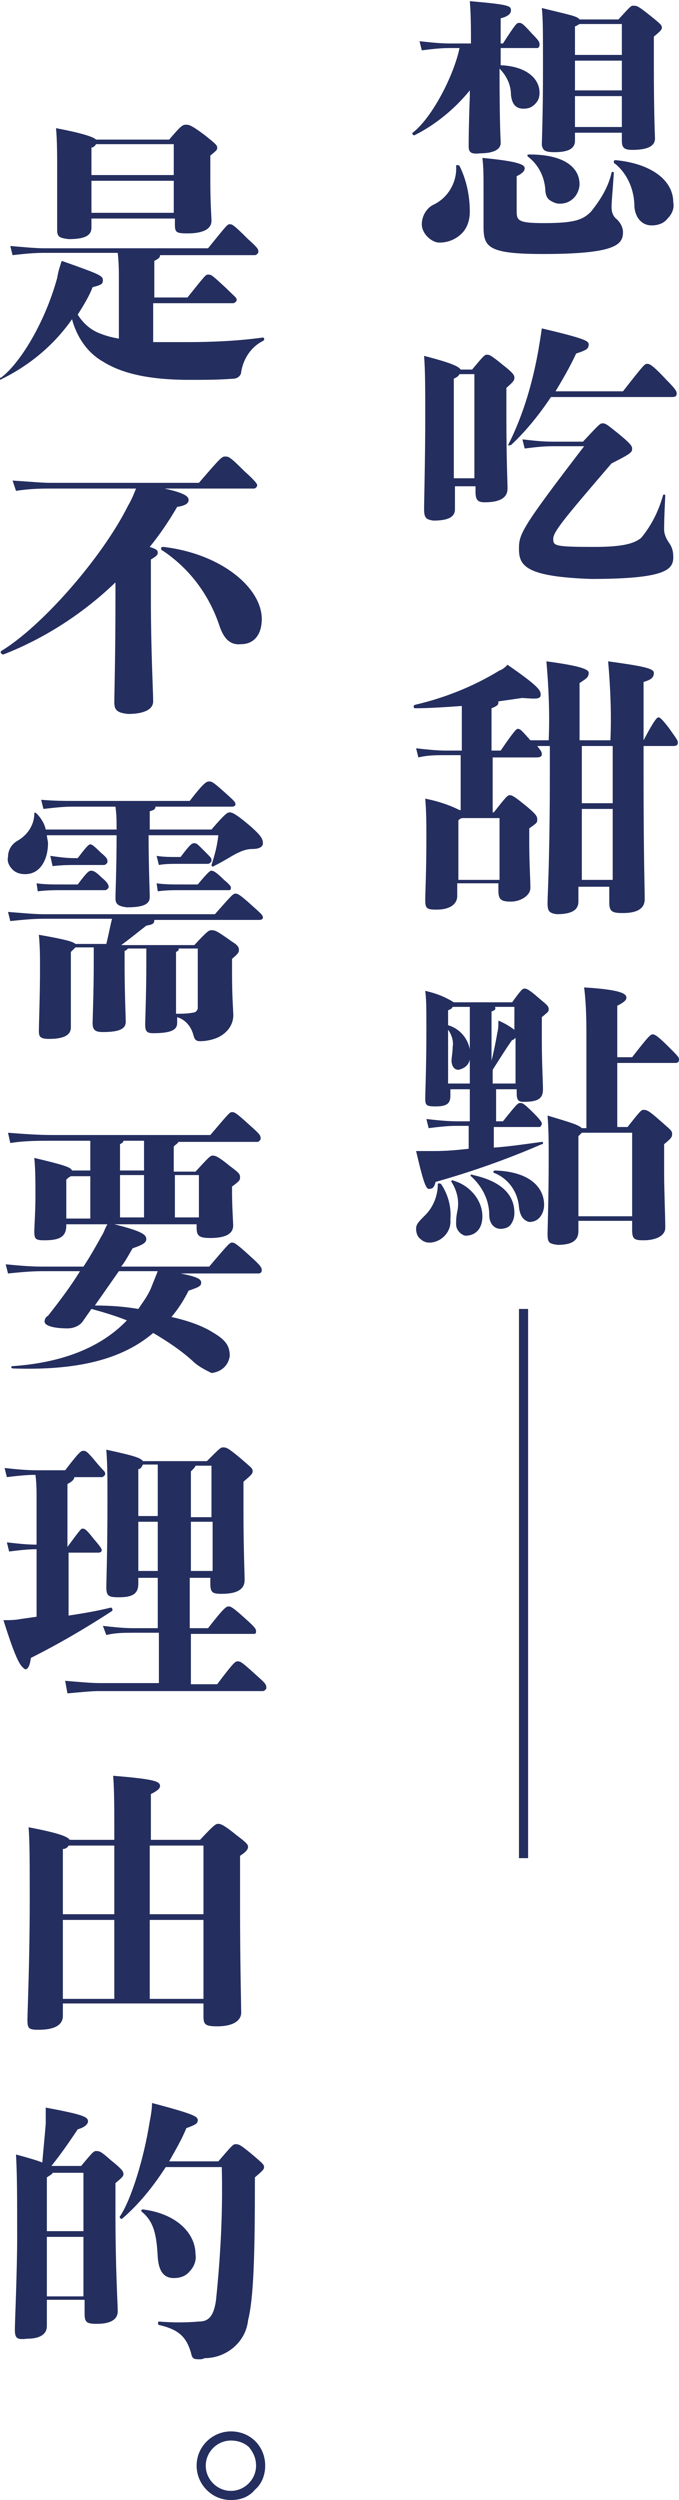 <?xml version="1.0" encoding="utf-8"?>
<!-- Generator: Adobe Illustrator 19.2.1, SVG Export Plug-In . SVG Version: 6.00 Build 0)  -->
<svg version="1.1" id="圖層_1" xmlns="http://www.w3.org/2000/svg" xmlns:xlink="http://www.w3.org/1999/xlink" x="0px" y="0px"
	 viewBox="0 0 59.4 218.5" style="enable-background:new 0 0 59.4 218.5;" xml:space="preserve">
<style type="text/css">
	.st0{fill:#242E5F;}
</style>
<path class="st0" d="M20.2,218.5c-1.7,0-3-1.4-3-3c0-1.7,1.4-3,3-3c1.7,0,3,1.3,3,3c0,0.8-0.3,1.6-0.9,2.1
	C21.8,218.2,21.1,218.5,20.2,218.5L20.2,218.5z M18,215.5c0,1.2,1,2.2,2.2,2.2c1.2,0,2.2-1,2.2-2.2c0-0.6-0.2-1.1-0.6-1.6
	c-0.4-0.4-1-0.6-1.6-0.6l0,0C19,213.3,18,214.3,18,215.5z M17.4,206.2c-0.5,0-0.6-0.1-0.7-0.6c-0.4-1.3-1-2-2.8-2.4
	c-0.1,0-0.1-0.3,0-0.3c1.2,0.1,2.3,0.1,3.5,0c0.8,0,1.3-0.4,1.5-1.9c0.4-3.9,0.6-7.7,0.5-11.6h-4.9c-1.1,1.7-2.3,3.2-3.8,4.5
	c-0.1,0.1-0.3-0.1-0.2-0.2c1-1.5,2.1-5.1,2.6-8.3c0.1-0.5,0.2-1.1,0.2-1.6c3.8,1,4,1.2,4,1.5c0,0.3-0.2,0.4-1,0.7
	c-0.4,1-1,2-1.5,2.9h4.3c1.2-1.4,1.3-1.5,1.5-1.5c0.3,0,0.4,0,1.7,1.1c0.7,0.6,0.8,0.7,0.8,0.9c0,0.2-0.1,0.3-0.8,0.9
	c0,6.7-0.1,10.5-0.6,12.5c-0.2,1.9-1.9,3.3-3.8,3.3C17.7,206.2,17.6,206.2,17.4,206.2L17.4,206.2z M1.3,203.6c0-0.6,0.2-5.1,0.2-8
	c0-3.7,0-5.4-0.1-7.3c1.1,0.3,1.8,0.5,2.3,0.7c0.1-1.2,0.2-2.1,0.3-3.4c0-0.4,0-0.8,0-1.4c3.2,0.6,3.7,0.8,3.7,1.2
	c0,0.2-0.2,0.5-0.9,0.7c-0.8,1.2-1.5,2.2-2.3,3.2h2.6c1-1.2,1.1-1.3,1.3-1.3c0.3,0,0.4,0,1.3,0.8c1,0.8,1.1,1,1.1,1.2
	s-0.1,0.3-0.7,0.8v2.6c0,4.9,0.2,8,0.2,8.6c0,0.7-0.6,1.1-1.8,1.1c-0.9,0-1.1-0.1-1.1-0.9v-1.2H4.1v2.3c0,0.7-0.6,1.1-1.7,1.1
	C1.5,204.5,1.3,204.4,1.3,203.6L1.3,203.6z M4.1,200.7h3.2v-5.2H4.1V200.7z M4.6,189.9c0,0.1-0.2,0.2-0.5,0.4v4.7h3.2v-5.1
	L4.6,189.9z M15.2,199.1c-0.8,0-1.3-0.5-1.4-1.8c-0.1-1.9-0.3-3.1-1.4-4c-0.1-0.1,0-0.2,0.1-0.2c3.1,0.4,4.6,2.2,4.6,3.9
	c0.1,0.5-0.1,1.1-0.5,1.5C16.3,198.9,15.8,199.1,15.2,199.1L15.2,199.1z M2.4,176.5c0-0.6,0.2-5.1,0.2-10.3c0-3.6,0-5.2-0.1-6.5
	c2.6,0.5,3.4,0.8,3.6,1.1h3.9v-0.1c0-2.6,0-4.2-0.1-5.5c3.7,0.3,4.1,0.5,4.1,0.9c0,0.2-0.2,0.4-0.8,0.7v4h4.3
	c1.3-1.4,1.4-1.4,1.6-1.4s0.5,0.1,1.6,1c0.8,0.6,1,0.8,1,1s-0.1,0.4-0.7,0.8v4.3c0,5.1,0.1,8.8,0.1,9.4c0,0.7-0.7,1.2-2.1,1.2
	c-1.1,0-1.2-0.2-1.2-0.9v-1.1H5.5v1.1c0,0.7-0.6,1.2-2.1,1.2C2.5,177.4,2.4,177.3,2.4,176.5L2.4,176.5z M13.1,174.7h4.7v-6.9h-4.7
	V174.7z M5.5,174.7h4.5v-6.9H5.5V174.7z M13.1,167.3h4.7v-6h-4.7V167.3z M5.5,161.6v5.7h4.5v-6H6C5.9,161.5,5.7,161.6,5.5,161.6
	L5.5,161.6z M45.4,162.4v-24h0.8v24H45.4z M5.7,146.9c1.2,0.1,2.3,0.2,3,0.2h5.2v-4.4h-2.2c-0.8,0-1.6,0-2.4,0.2L9,142.1
	c0.9,0.1,1.8,0.2,2.6,0.2h2.2v-4.4h-1.7v0.5c0,0.9-0.5,1.2-1.7,1.2c-0.9,0-1.1-0.1-1.1-0.9c0-0.4,0.1-3.1,0.1-7.4
	c0-2.3,0-3.2-0.1-4.6c2.3,0.5,3,0.7,3.2,1h5.6c1.1-1.1,1.2-1.2,1.4-1.2c0.3,0,0.4,0,1.6,1c0.9,0.8,1,0.8,1,1.1
	c0,0.2-0.1,0.3-0.8,0.9v2.8c0,2.9,0.1,5.3,0.1,5.8c0,0.7-0.5,1.2-2,1.2c-0.8,0-1-0.1-1-0.9v-0.5h-1.8v4.4h1.6
	c1.4-1.8,1.6-1.9,1.8-1.9c0.2,0,0.4,0.1,1.5,1.1c0.9,0.8,0.9,0.9,0.9,1.1s-0.1,0.2-0.2,0.2h-5.5v4.4H19c1.5-2,1.6-2,1.8-2
	s0.3,0,1.5,1.1c0.9,0.8,1,0.9,1,1.2c0,0.1,0,0.1-0.1,0.2c0,0-0.1,0.1-0.2,0.1H8.6c-0.6,0-1.6,0.1-2.7,0.2L5.7,146.9z M16.7,137.3
	h1.9v-4.3h-1.9V137.3z M12.1,137.3h1.7v-4.3h-1.7V137.3z M16.7,128.6v4h1.8v-4.5h-1.4C17.1,128.2,16.9,128.4,16.7,128.6L16.7,128.6z
	 M12.1,128.4v4.1h1.7v-3.3c0-0.5,0-0.9,0-1.2h-1.3C12.4,128.2,12.3,128.4,12.1,128.4L12.1,128.4z M0.3,141.6c0.5,0,1,0,1.5-0.1
	l1.4-0.2v-5.9c-0.8,0-1.6,0.1-2.4,0.2l-0.2-0.8c0.9,0.1,1.7,0.2,2.6,0.2v-3.9c0-0.7,0-1.5-0.1-2.2c-0.8,0-1.7,0.1-2.5,0.2l-0.2-0.8
	c0.9,0.1,1.9,0.2,2.8,0.2h2.5c1.3-1.7,1.4-1.7,1.6-1.7s0.3,0,1.2,1.1c0.6,0.7,0.7,0.7,0.7,0.9c0,0.1,0,0.1-0.1,0.2
	c0,0-0.1,0.1-0.2,0.1H6.5c0,0.2-0.2,0.4-0.6,0.6v5.5c1.1-1.5,1.2-1.6,1.3-1.6c0.2,0,0.3,0,1,0.9c0.7,0.8,0.7,0.9,0.7,1
	c0,0.1-0.1,0.2-0.3,0.2H6v5.5c1.3-0.2,2.5-0.4,3.7-0.7c0.1,0,0.2,0.2,0.1,0.3c-2.3,1.5-4.7,2.9-7.1,4.1c-0.1,0.8-0.3,1-0.5,1
	C1.8,145.6,1.5,145.4,0.3,141.6L0.3,141.6z M45.4,138.4v-24h0.8v24H45.4z M16.8,118.9c-1-0.9-2.2-1.7-3.4-2.4
	c-2.7,2.3-6.6,3.3-12.3,3.1c-0.1,0-0.2-0.2,0-0.2c4.3-0.3,7.7-1.6,10-4c-1-0.4-2-0.7-3.1-1l-0.7,1c-0.3,0.5-0.9,0.7-1.4,0.7
	c-1.1,0-2-0.2-2-0.6c0-0.2,0.1-0.4,0.3-0.5c1.1-1.4,2-2.6,2.8-3.9H3.7c-1,0-2,0.1-3,0.2l-0.2-0.8c1.1,0.1,2.1,0.2,3.2,0.2h3.6
	c0.6-0.9,1.1-1.8,1.6-2.7c0.2-0.3,0.3-0.7,0.5-1H5.8v0.1c0,1-0.6,1.3-1.9,1.3c-0.8,0-0.9-0.1-0.9-0.8c0-0.3,0.1-1.8,0.1-3
	c0-1.3,0-2.4-0.1-3.4c2.5,0.6,3.2,0.8,3.3,1.1h1.6v-2.6H4.6c-1.2,0-2.5,0-3.7,0.2L0.7,99c1.3,0.1,2.6,0.2,3.9,0.2h13.8
	c1.7-2,1.7-2,1.9-2s0.3,0,1.5,1.1c0.9,0.8,1,0.9,1,1.2c0,0.1,0,0.1-0.1,0.2c-0.1,0.1-0.1,0.1-0.2,0.1h-6.9c0,0.1-0.2,0.2-0.4,0.4
	v2.2h1.9c1.2-1.3,1.3-1.4,1.5-1.4c0.2,0,0.4,0,1.5,0.9c0.8,0.6,0.9,0.7,0.9,1c0,0.2,0,0.3-0.7,0.8v0.5c0,1.2,0.1,2.7,0.1,2.9
	c0,0.7-0.6,1.1-2,1.1c-1,0-1.2-0.2-1.2-0.9v-0.3H10c2.4,0.6,2.8,0.9,2.8,1.3c0,0.3-0.3,0.5-1.2,0.8c-0.3,0.5-0.6,1.1-1,1.6l7.7,0
	c1.7-2,1.8-2.1,2-2.1s0.4,0.1,1.6,1.2c0.9,0.8,1,1,1,1.2c0,0.2-0.1,0.3-0.3,0.3h-6.8c1.5,0.3,1.8,0.5,1.8,0.8c0,0.3-0.2,0.4-1.1,0.7
	c-0.4,0.8-0.9,1.6-1.5,2.3c1.3,0.3,2.6,0.7,3.7,1.4c1,0.6,1.4,1.1,1.4,2c-0.1,0.8-0.7,1.4-1.6,1.5C17.9,119.7,17.3,119.4,16.8,118.9
	L16.8,118.9z M8.3,114.1c1.4,0,2.6,0.1,3.8,0.3c0.4-0.6,0.8-1.1,1.1-1.8c0.2-0.5,0.4-1,0.6-1.5h-3.4C9.7,112.1,9,113.1,8.3,114.1
	L8.3,114.1z M15.3,106.4h2.1v-3.7h-2.1V106.4z M10.5,106.4h2.1v-3.7h-2.1V106.4z M5.8,103.1v3.4h2.1v-3.7H6.2
	C6,102.9,5.9,103,5.8,103.1L5.8,103.1z M10.5,100v2.3h2.1v-2.6h-1.8C10.8,99.8,10.7,99.9,10.5,100L10.5,100z M47.9,107.8
	c0-0.4,0.1-3,0.1-6.6c0-1.2,0-2.5-0.1-3.7c2,0.6,2.7,0.8,3,1.1h0.4V91c0-1.6,0-3.1-0.2-4.7c3.4,0.2,3.7,0.6,3.7,0.9
	c0,0.2-0.2,0.4-0.8,0.7v4.5h1.3c1.4-1.8,1.6-2,1.8-2c0.2,0,0.5,0.2,1.4,1.1c0.8,0.8,0.9,0.9,0.9,1.1c0,0.2-0.1,0.3-0.3,0.3H54v5.6
	h0.9c1.1-1.4,1.2-1.5,1.4-1.5c0.3,0,0.5,0.1,1.4,0.9c0.9,0.8,1.1,0.9,1.1,1.2s-0.1,0.4-0.7,0.9v2.4c0,1.8,0.1,3.9,0.1,4.9
	c0,0.7-0.8,1.1-1.9,1.1c-0.8,0-1-0.1-1-0.9v-0.8h-4.7v0.9c0,0.7-0.4,1.2-1.8,1.2C48,108.7,47.9,108.6,47.9,107.8L47.9,107.8z
	 M50.6,99.3v7h4.7V99h-4.4C50.8,99.1,50.7,99.2,50.6,99.3L50.6,99.3z M36.8,108.3c-0.3-0.2-0.4-0.6-0.4-0.9c0-0.4,0.2-0.6,0.8-1.2
	c0.7-0.7,1.1-1.7,1.1-2.7c0-0.1,0.2-0.1,0.3,0c0.6,0.9,0.9,2,0.8,3.1c0.1,1-0.7,1.9-1.7,2c-0.1,0-0.1,0-0.2,0
	C37.3,108.6,37,108.5,36.8,108.3L36.8,108.3z M39.9,107c0-0.3,0-0.6,0.1-1.1c0.2-0.9,0-1.8-0.5-2.6c-0.1-0.1,0.1-0.2,0.2-0.1
	c1.4,0.4,2.5,1.7,2.5,3.1c0,1.1-0.6,1.7-1.5,1.7C40.3,107.9,39.9,107.5,39.9,107L39.9,107z M42.8,106.2c0-1.3-0.6-2.5-1.6-3.4
	c-0.1-0.1,0-0.2,0.2-0.1c2.7,0.6,3.6,1.9,3.6,3.3l0,0c0,0.4-0.1,0.7-0.3,1c-0.2,0.3-0.6,0.4-0.9,0.4
	C43.2,107.4,42.8,106.9,42.8,106.2L42.8,106.2z M45.4,105.5c-0.1-1.3-0.9-2.5-2.2-3c-0.1-0.1,0-0.2,0.1-0.2c3.2,0.1,4.3,1.6,4.3,3
	c0,0.7-0.4,1.5-1.3,1.5C45.9,106.7,45.5,106.4,45.4,105.5L45.4,105.5z M36.4,100.6c0.5,0,1,0,1.6,0c1.1,0,2.1-0.1,3-0.2v-2h-1.1
	c-0.8,0-1.6,0.1-2.4,0.2l-0.2-0.8c0.9,0.1,1.8,0.2,2.7,0.2h1.1v-2.8h-1.7v0.6c0,0.7-0.4,0.9-1.3,0.9c-0.8,0-0.9-0.1-0.9-0.7
	c0-0.5,0.1-2.7,0.1-5.9c0-2,0-2.7-0.1-3.5c0.9,0.2,1.7,0.5,2.5,1h5.1c0.8-1.1,0.9-1.2,1.1-1.2c0.1,0,0.3,0,1.2,0.8
	c0.7,0.6,0.9,0.7,0.9,1c0,0.2,0,0.2-0.6,0.7V91c0,1.8,0.1,3.6,0.1,4.2c0,0.8-0.4,1.1-1.7,1.1c-0.5,0-0.6-0.2-0.6-0.8v-0.3h-1.8V98
	H44c1.2-1.5,1.3-1.6,1.5-1.6c0.2,0,0.3,0,1.2,0.9c0.6,0.6,0.7,0.8,0.7,0.9s-0.1,0.3-0.2,0.3h-4v1.8c1.4-0.1,2.7-0.3,4.2-0.5
	c0.1,0,0.1,0,0.1,0.1c0,0.1,0,0.1-0.1,0.1c-3,1.3-6.1,2.4-9.3,3.3c-0.1,0.5-0.3,0.6-0.5,0.6C37.3,104,37.1,103.6,36.4,100.6
	L36.4,100.6z M44.8,90.9c-0.5,0.7-1,1.5-1.7,2.6v1.2h2v-4C45,90.8,44.9,90.9,44.8,90.9L44.8,90.9z M39.2,94.7h1.9v-2.1
	c-0.1,0.5-0.5,0.8-1,0.9c-0.4,0-0.6-0.4-0.6-0.8c0-0.3,0.1-0.7,0.1-1.2c0.1-0.5-0.1-1.1-0.4-1.5V94.7z M43,88.4v4.3
	c0.2-0.8,0.4-1.8,0.5-2.4c0.1-0.4,0.1-0.7,0.1-1.1c0.5,0.2,1,0.5,1.4,0.8v-2h-1.7C43.4,88.2,43.3,88.3,43,88.4L43,88.4z M39.2,88.3
	v1.3c1,0.3,1.7,1.1,1.9,2.1v-2.6c0-0.3,0-0.7,0-1.1h-1.5C39.5,88.2,39.4,88.2,39.2,88.3L39.2,88.3z M16.9,90.4
	c-0.2-0.7-0.7-1.3-1.4-1.5v0.5c0,0.6-0.5,0.9-2.1,0.9c-0.6,0-0.7-0.2-0.7-0.8c0-0.2,0.1-2.9,0.1-5c0-0.6,0-1.2,0-1.6h-1.6
	c-0.1,0.1-0.2,0.2-0.3,0.2v1.3c0,2.2,0.1,4.6,0.1,4.9c0,0.6-0.5,0.9-2,0.9c-0.7,0-0.9-0.2-0.9-0.8c0-0.2,0.1-2.8,0.1-5
	c0-0.6,0-1.1,0-1.6H6.6c-0.1,0.1-0.3,0.3-0.4,0.4v0.9c0,3.2,0,5.3,0,5.7c0,0.6-0.5,1-1.9,1c-0.8,0-0.9-0.2-0.9-0.7
	c0-0.5,0.1-3.2,0.1-5.4c0-1.1,0-1.9-0.1-3c2.3,0.4,3,0.6,3.2,0.8h2.7c0.2-0.8,0.3-1.4,0.5-2.2H3.8c-1,0-1.9,0.1-2.9,0.2l-0.2-0.8
	c1.3,0.1,2.3,0.2,3.1,0.2l15,0c1.5-1.7,1.6-1.8,1.8-1.8c0.2,0,0.4,0.1,1.4,1c0.9,0.8,1,0.9,1,1.1c0,0.1-0.1,0.2-0.3,0.2h-9.2
	c0,0.3-0.1,0.4-0.7,0.5c-0.9,0.7-1.5,1.2-2.2,1.7H17c1.2-1.3,1.3-1.3,1.5-1.3c0.3,0,0.4,0,1.8,1c0.5,0.3,0.6,0.5,0.6,0.7
	c0,0.2,0,0.3-0.6,0.8V85c0,2.2,0.1,3.2,0.1,3.5c0.1,1-0.5,1.8-1.4,2.2c-0.5,0.2-1,0.3-1.5,0.3C17.1,91,17,90.8,16.9,90.4L16.9,90.4z
	 M15.4,83.2v1.3c0,1.5,0,3.2,0,4.1c0.5,0,1,0,1.5-0.1c0.2,0,0.4-0.2,0.4-0.4v-5.2h-1.7C15.7,83,15.6,83.1,15.4,83.2L15.4,83.2z
	 M47.9,78.9c0-0.7,0.2-3.7,0.2-11.4v-2.3H47c0.3,0.4,0.4,0.5,0.4,0.7c0,0.2-0.1,0.3-0.5,0.3h-3.8v4.8h0.1c1.1-1.4,1.2-1.5,1.4-1.5
	c0.2,0,0.4,0.1,1.5,1c0.7,0.6,0.9,0.8,0.9,1.1s0,0.3-0.7,0.8v1.2c0,1.8,0.1,3.3,0.1,4c0,0.7-0.9,1.2-1.7,1.2c-0.9,0-1.1-0.2-1.1-1
	v-0.6h-3.6v1.1c0,0.7-0.6,1.2-1.8,1.2c-0.9,0-1-0.1-1-0.9c0-0.4,0.1-2.6,0.1-5.1c0-1.5,0-2.5-0.1-3.7c1,0.2,2,0.5,3,1h0.1v-4.8H39
	c-0.8,0-1.6,0-2.4,0.2l-0.2-0.8c0.9,0.1,1.8,0.2,2.6,0.2h1.4V64c0-1.1,0-1.8,0-2.3c-1.4,0.1-2.8,0.2-4.1,0.2c-0.1,0-0.2-0.2,0-0.3
	c2.6-0.6,5.1-1.6,7.4-3c0.3-0.1,0.5-0.3,0.7-0.5c2.6,1.8,2.9,2.2,2.9,2.6c0,0.4-0.3,0.4-1.6,0.3c-0.7,0.1-1.4,0.2-2.1,0.3
	c0,0,0,0.1,0,0.1c0,0.2-0.1,0.3-0.6,0.5v3.7h0.8c1.3-1.9,1.4-1.9,1.5-1.9c0.2,0,0.3,0.1,1.1,1h1.6c0.1-2.3,0-4.6-0.2-6.9
	c3,0.4,3.7,0.7,3.7,1c0,0.4-0.2,0.5-0.8,0.9v5h2.7c0.1-2.3,0-4.6-0.2-6.9c2.9,0.4,4,0.6,4,1s-0.2,0.6-0.9,0.8v5.1c1-1.9,1.2-2,1.3-2
	s0.2,0,0.9,0.9c0.7,1,0.8,1.1,0.8,1.3s-0.1,0.3-0.4,0.3h-2.6v2.2c0,7.8,0.1,10,0.1,11.2c0,0.7-0.5,1.2-1.9,1.2
	c-0.9,0-1.2-0.1-1.2-0.9v-1.4h-2.7v1.3c0,0.8-0.7,1.1-1.9,1.1C48,79.8,47.9,79.6,47.9,78.9L47.9,78.9z M50.9,76.9h2.7v-6.2h-2.7
	V76.9z M40.1,71.7v5.2h3.6v-5.4h-3.2C40.3,71.5,40.2,71.6,40.1,71.7L40.1,71.7z M50.9,70.2h2.7v-5h-2.7V70.2z M10.1,78.5
	c0-0.5,0.1-2.7,0.1-5.5l-6.1,0c0,0.2,0.1,0.5,0.1,0.7c0,1.3-0.6,2.7-2,2.7c-0.4,0-0.8-0.1-1.1-0.4c-0.3-0.3-0.5-0.7-0.4-1.1
	c0-0.6,0.3-1.1,0.8-1.4C2.4,73,3,72.1,3,71.1c0-0.1,0.1-0.1,0.2,0C3.6,71.5,3.9,72,4,72.5h6.2c0-0.7,0-1.3-0.1-2H6.4
	c-0.9,0-1.7,0.1-2.6,0.2l-0.2-0.8C4.8,70,5.7,70,6.4,70h10.2c1.3-1.7,1.5-1.7,1.7-1.7c0.2,0,0.3,0,1.3,0.9c0.9,0.8,1,0.9,1,1.1
	c0,0.1-0.1,0.2-0.3,0.2h-6.7c0,0.2-0.1,0.3-0.5,0.4v1.6h5.4c1.2-1.4,1.4-1.5,1.6-1.5c0.2,0,0.5,0.1,1.8,1.2c0.9,0.8,1.1,1.1,1.1,1.5
	c0,0.3-0.3,0.5-0.9,0.5c-0.4,0-0.8,0.1-1.2,0.3c-0.5,0.2-1,0.6-2.2,1.2c-0.1,0.1-0.2,0-0.2-0.1c0.3-0.9,0.5-1.7,0.6-2.6h-6.1v0.2
	c0,2.4,0.1,4.7,0.1,5.2c0,0.6-0.5,0.9-2,0.9C10.3,79.2,10.1,79,10.1,78.5L10.1,78.5z M13.7,77.2c0.7,0.1,1.4,0.1,2.1,0.1h1.5
	c1-1.2,1.1-1.2,1.2-1.2c0.1,0,0.3,0,1.1,0.8c0.6,0.5,0.6,0.6,0.6,0.7c0,0.2-0.1,0.2-0.2,0.2h-4.3c-0.5,0-1.2,0-1.9,0.1L13.7,77.2z
	 M3.2,77.2c0.7,0.1,1.4,0.1,2.1,0.1h1.5c0.9-1.2,1-1.2,1.2-1.2c0.1,0,0.3,0,0.9,0.6c0.6,0.5,0.6,0.7,0.6,0.8c0,0.1,0,0.1-0.1,0.2
	c0,0-0.1,0.1-0.2,0.1h-4c-0.4,0-1.1,0-1.9,0.1L3.2,77.2z M13.7,74.8c0.6,0.1,1.2,0.1,1.8,0.1h0.3c0.9-1.2,1-1.2,1.2-1.2
	s0.2,0,0.9,0.7c0.6,0.6,0.6,0.6,0.6,0.8c0,0.1,0,0.1-0.1,0.2c0,0-0.1,0.1-0.2,0.1h-2.7c-0.5,0-1.1,0-1.6,0.1L13.7,74.8z M4.4,74.8
	C5.1,74.9,5.8,75,6.5,75h0.3c0.9-1.2,1-1.2,1.1-1.2s0.2,0,0.9,0.7c0.6,0.5,0.6,0.6,0.6,0.8c0,0.1,0,0.1-0.1,0.2c0,0-0.1,0.1-0.2,0.1
	H6.5c-0.4,0-1.1,0-1.9,0.1L4.4,74.8z M10,61.4c0-0.7,0.1-4.1,0.1-9.1v-1.4c-2.8,2.7-6.2,4.9-9.8,6.3C0.1,57.2,0,57,0.1,56.9
	c3.5-2.1,8.8-8.1,11.1-12.7c0.3-0.5,0.5-1,0.7-1.5H4.5c-0.8,0-1.8,0-3.1,0.2L1.1,42c1.6,0.1,2.5,0.2,3.4,0.2h12.9
	c1.9-2.2,2-2.3,2.3-2.3c0.3,0,0.4,0,1.7,1.3c0.9,0.8,1.1,1.1,1.1,1.2s-0.1,0.3-0.3,0.3l-7.8,0c1.8,0.4,2.1,0.7,2.1,1
	c0,0.3-0.3,0.5-1,0.6c-0.7,1.2-1.5,2.4-2.4,3.5c0.6,0.2,0.7,0.3,0.7,0.5c0,0.2-0.1,0.3-0.6,0.6v3.5c0,4.4,0.2,8.1,0.2,8.9
	c0,0.7-0.8,1.1-2.2,1.1C10.3,62.3,10,62.1,10,61.4L10,61.4z M19.2,54.7c-0.9-2.7-2.6-5-5-6.6c-0.1,0-0.1-0.1-0.1-0.2
	c0-0.1,0.1-0.1,0.2-0.1c5.1,0.6,8.6,3.6,8.6,6.3l0,0c0,1.5-0.8,2.2-1.8,2.2C20.2,56.4,19.6,55.9,19.2,54.7L19.2,54.7z M45.4,48
	c0-1.3,0.1-1.7,5.7-9h-2.8c-0.8,0-1.6,0.1-2.4,0.2l-0.2-0.8c0.9,0.1,1.7,0.2,2.6,0.2h2.7c1.4-1.5,1.5-1.6,1.7-1.6
	c0.3,0,0.4,0.1,1.4,0.9c1.1,0.9,1.2,1.1,1.2,1.3c0,0.3,0,0.4-1.8,1.3c-4.3,5-5.1,6-5.1,6.6s0.1,0.7,3.6,0.7c2.5,0,3.5-0.3,4.1-0.8
	c0.9-1.1,1.5-2.3,1.9-3.7c0-0.1,0.2-0.1,0.2,0c-0.1,2-0.1,2.6-0.1,3c0,0.4,0.2,0.8,0.4,1.1c0.3,0.4,0.4,0.8,0.4,1.3
	c0,1.1-0.7,1.9-7.2,1.9C46.1,50.4,45.4,49.5,45.4,48L45.4,48z M37.1,44.5c0-0.7,0.1-4.5,0.1-7.9c0-2.8,0-4.1-0.1-5.5
	c2.3,0.6,3,0.9,3.2,1.2h1c1-1.2,1.1-1.3,1.3-1.3c0.2,0,0.3,0,1.4,0.9c0.9,0.7,1,0.9,1,1.1c0,0.2,0,0.3-0.7,0.9l0,2.5
	c0,3.9,0.1,5.7,0.1,6.3c0,0.7-0.5,1.2-2,1.2c-0.6,0-0.8-0.2-0.8-0.9v-0.5h-1.8v2c0,0.7-0.6,1-1.9,1C37.3,45.4,37.1,45.3,37.1,44.5
	L37.1,44.5z M39.7,33.1v8.7h1.8v-9.1h-1.3C40.1,32.9,39.9,33,39.7,33.1L39.7,33.1z M44.5,38.8c1.3-2.6,2.1-5.4,2.6-8.2
	c0.1-0.6,0.2-1.2,0.3-1.9c3.8,0.9,4.1,1.1,4.1,1.4c0,0.4-0.2,0.5-1.1,0.8c-0.5,1.1-1.2,2.3-1.8,3.3h5.9c1.8-2.3,1.9-2.4,2.1-2.4
	s0.4,0,1.7,1.4c0.8,0.8,0.9,1,0.9,1.2s-0.1,0.3-0.4,0.3H48.2c-1,1.5-2.2,3-3.5,4.2c0,0-0.1,0-0.1,0C44.5,39,44.4,38.9,44.5,38.8
	L44.5,38.8z M0.1,33c1.6-1.2,3.8-4.7,4.9-8.7c0.1-0.6,0.2-0.9,0.4-1.5C8.8,24,9,24.1,9,24.5c0,0.3-0.1,0.4-0.9,0.6
	c-0.3,0.8-0.8,1.6-1.3,2.4c0.5,0.8,1.2,1.4,2.1,1.7c0.5,0.2,1,0.3,1.5,0.4v-5c0-0.9,0-1.6-0.1-2.5H3.8c-0.9,0-1.8,0.1-2.7,0.2
	l-0.2-0.8c1.2,0.1,2.2,0.2,3,0.2h14.3c1.7-2.1,1.7-2.1,1.9-2.1s0.3,0,1.6,1.3c0.9,0.8,0.9,0.9,0.9,1.1c0,0.1,0,0.1-0.1,0.2
	c0,0-0.1,0.1-0.2,0.1H14c0,0.2-0.1,0.3-0.5,0.5V26h2.9c1.6-2,1.6-2,1.8-2c0.3,0,0.3,0,1.6,1.2c0.8,0.8,0.9,0.8,0.9,1
	c0,0.1,0,0.1-0.1,0.2c0,0-0.1,0.1-0.2,0.1h-7v3.4c0.8,0,1.8,0,2.9,0c2.3,0,4.5-0.1,6.7-0.4c0.1,0,0.2,0.2,0,0.3
	c-1,0.5-1.7,1.5-1.9,2.7c0,0.3-0.3,0.6-0.7,0.6c-1.3,0.1-2.5,0.1-3.8,0.1c-3.7,0-6-0.6-7.6-1.6c-1.4-0.8-2.3-2.2-2.7-3.7
	c-1.6,2.3-3.8,4.1-6.3,5.3c0,0,0,0-0.1,0c-0.1,0-0.1,0-0.2-0.1C0,33.1,0,33,0.1,33L0.1,33z M42.3,19.8c0-0.9,0-2.7,0-3.6
	c0-0.8,0-1.6-0.1-2.4c3.2,0.3,3.7,0.6,3.7,0.9c0,0.2-0.1,0.4-0.7,0.7v3.1c0,0.8,0.2,1,2.4,1c2.7,0,3.4-0.3,4.1-1
	c0.8-1,1.5-2.1,1.8-3.4c0-0.1,0.2-0.1,0.2,0c-0.1,1.6-0.2,2.5-0.2,3c0,0.4,0.1,0.8,0.5,1.1c0.3,0.3,0.5,0.7,0.5,1.1
	c0,1.1-0.7,1.9-7,1.9C42.7,22.2,42.3,21.6,42.3,19.8L42.3,19.8z M37.4,20.7c-0.3-0.3-0.5-0.7-0.5-1.1c0-0.7,0.4-1.4,1-1.7
	c1.3-0.6,2.1-2,2-3.4c0-0.1,0.2-0.1,0.3,0c0.6,1.2,0.9,2.6,0.9,4c0,0.7-0.2,1.4-0.7,1.9s-1.2,0.8-1.9,0.8h-0.1
	C38.1,21.2,37.7,21,37.4,20.7L37.4,20.7z M5,20.1C5,19.6,5,17.7,5,14.9c0-1.2,0-2.7-0.1-3.7c2.6,0.5,3.3,0.8,3.5,1h6.4
	c1.1-1.3,1.2-1.3,1.5-1.3c0.2,0,0.4,0,1.6,0.9c1,0.8,1.1,0.9,1.1,1.1c0,0.2,0,0.2-0.6,0.7v2.2c0,2.1,0.1,3.1,0.1,3.5
	c0,0.7-0.7,1.1-2.1,1.1c-1,0-1.1-0.1-1.1-0.8v-0.5H8v0.8c0,0.7-0.6,1-2,1C5.2,20.8,5,20.7,5,20.1L5,20.1z M8,18.6h7.2v-2.8H8V18.6z
	 M8,12.9v2.4h7.2v-2.7H8.4C8.3,12.8,8.1,12.9,8,12.9L8,12.9z M57,19.7c-0.8,0-1.4-0.6-1.5-1.6c0-1.5-0.6-2.9-1.7-3.8
	c-0.1,0-0.1-0.1-0.1-0.2c0-0.1,0.1-0.1,0.2-0.1c0,0,0,0,0,0c3,0.3,5,1.7,5,3.7l0,0c0.1,0.5-0.1,1-0.5,1.4
	C58.1,19.5,57.6,19.7,57,19.7L57,19.7z M48.1,17.5c-0.3-0.2-0.4-0.6-0.4-1c-0.1-1.1-0.6-2.1-1.5-2.8c-0.1-0.1-0.1-0.2,0.1-0.2
	c3.3,0,4.4,1.3,4.4,2.6l0,0c0,0.4-0.2,0.9-0.5,1.2c-0.3,0.3-0.7,0.5-1.2,0.5c0,0-0.1,0-0.1,0C48.7,17.8,48.4,17.7,48.1,17.5
	L48.1,17.5z M41,12.8c0-0.5,0-1.7,0.1-4.4V7.9c-1.3,1.6-3,3-4.8,3.9c-0.1,0.1-0.3-0.1-0.2-0.2c1.7-1.3,3.6-5,4.1-7.4h-0.9
	c-0.8,0-1.6,0.1-2.4,0.2l-0.2-0.8c0.9,0.1,1.8,0.2,2.7,0.2h1.8c0-1.2,0-2.5-0.1-3.7c3.4,0.3,3.6,0.4,3.6,0.8c0,0.2-0.1,0.5-0.9,0.7
	v2.2H44C45.1,2.1,45.2,2,45.4,2s0.3,0,1.1,0.9c0.7,0.7,0.7,0.8,0.7,1c0,0.2-0.1,0.3-0.2,0.3h-3.2v1.5c2.3,0.1,3.4,1.2,3.4,2.4
	c0,0.4-0.1,0.7-0.4,1c-0.3,0.3-0.6,0.4-1,0.4c-0.6,0-1-0.3-1.1-1.2c0-0.9-0.4-1.7-1-2.3c0,5.1,0.1,6.1,0.1,6.5
	c0,0.6-0.7,0.9-1.8,0.9C41.2,13.5,41,13.3,41,12.8L41,12.8z M47.4,12.7c0-0.4,0.1-2.6,0.1-6.5c0-3.7,0-4.5-0.1-5.5
	c2.4,0.6,3.1,0.7,3.3,1h3.4c1.1-1.2,1.1-1.2,1.3-1.2c0.3,0,0.4,0,1.4,0.8c1,0.8,1.1,0.9,1.1,1.1s-0.1,0.3-0.7,0.8v2.4
	c0,4.6,0.1,6.3,0.1,6.5c0,0.7-0.7,1-2,1c-0.7,0-0.9-0.2-0.9-0.8v-0.7h-4.1v0.7c0,0.7-0.6,1-1.8,1C47.6,13.3,47.5,13.1,47.4,12.7
	L47.4,12.7z M50.3,11.1h4.1V8.4h-4.1V11.1z M50.3,7.9h4.1V5.3h-4.1V7.9z M50.3,2.3v2.5h4.1V2.1h-3.7C50.5,2.2,50.4,2.3,50.3,2.3
	L50.3,2.3z"/>
</svg>
